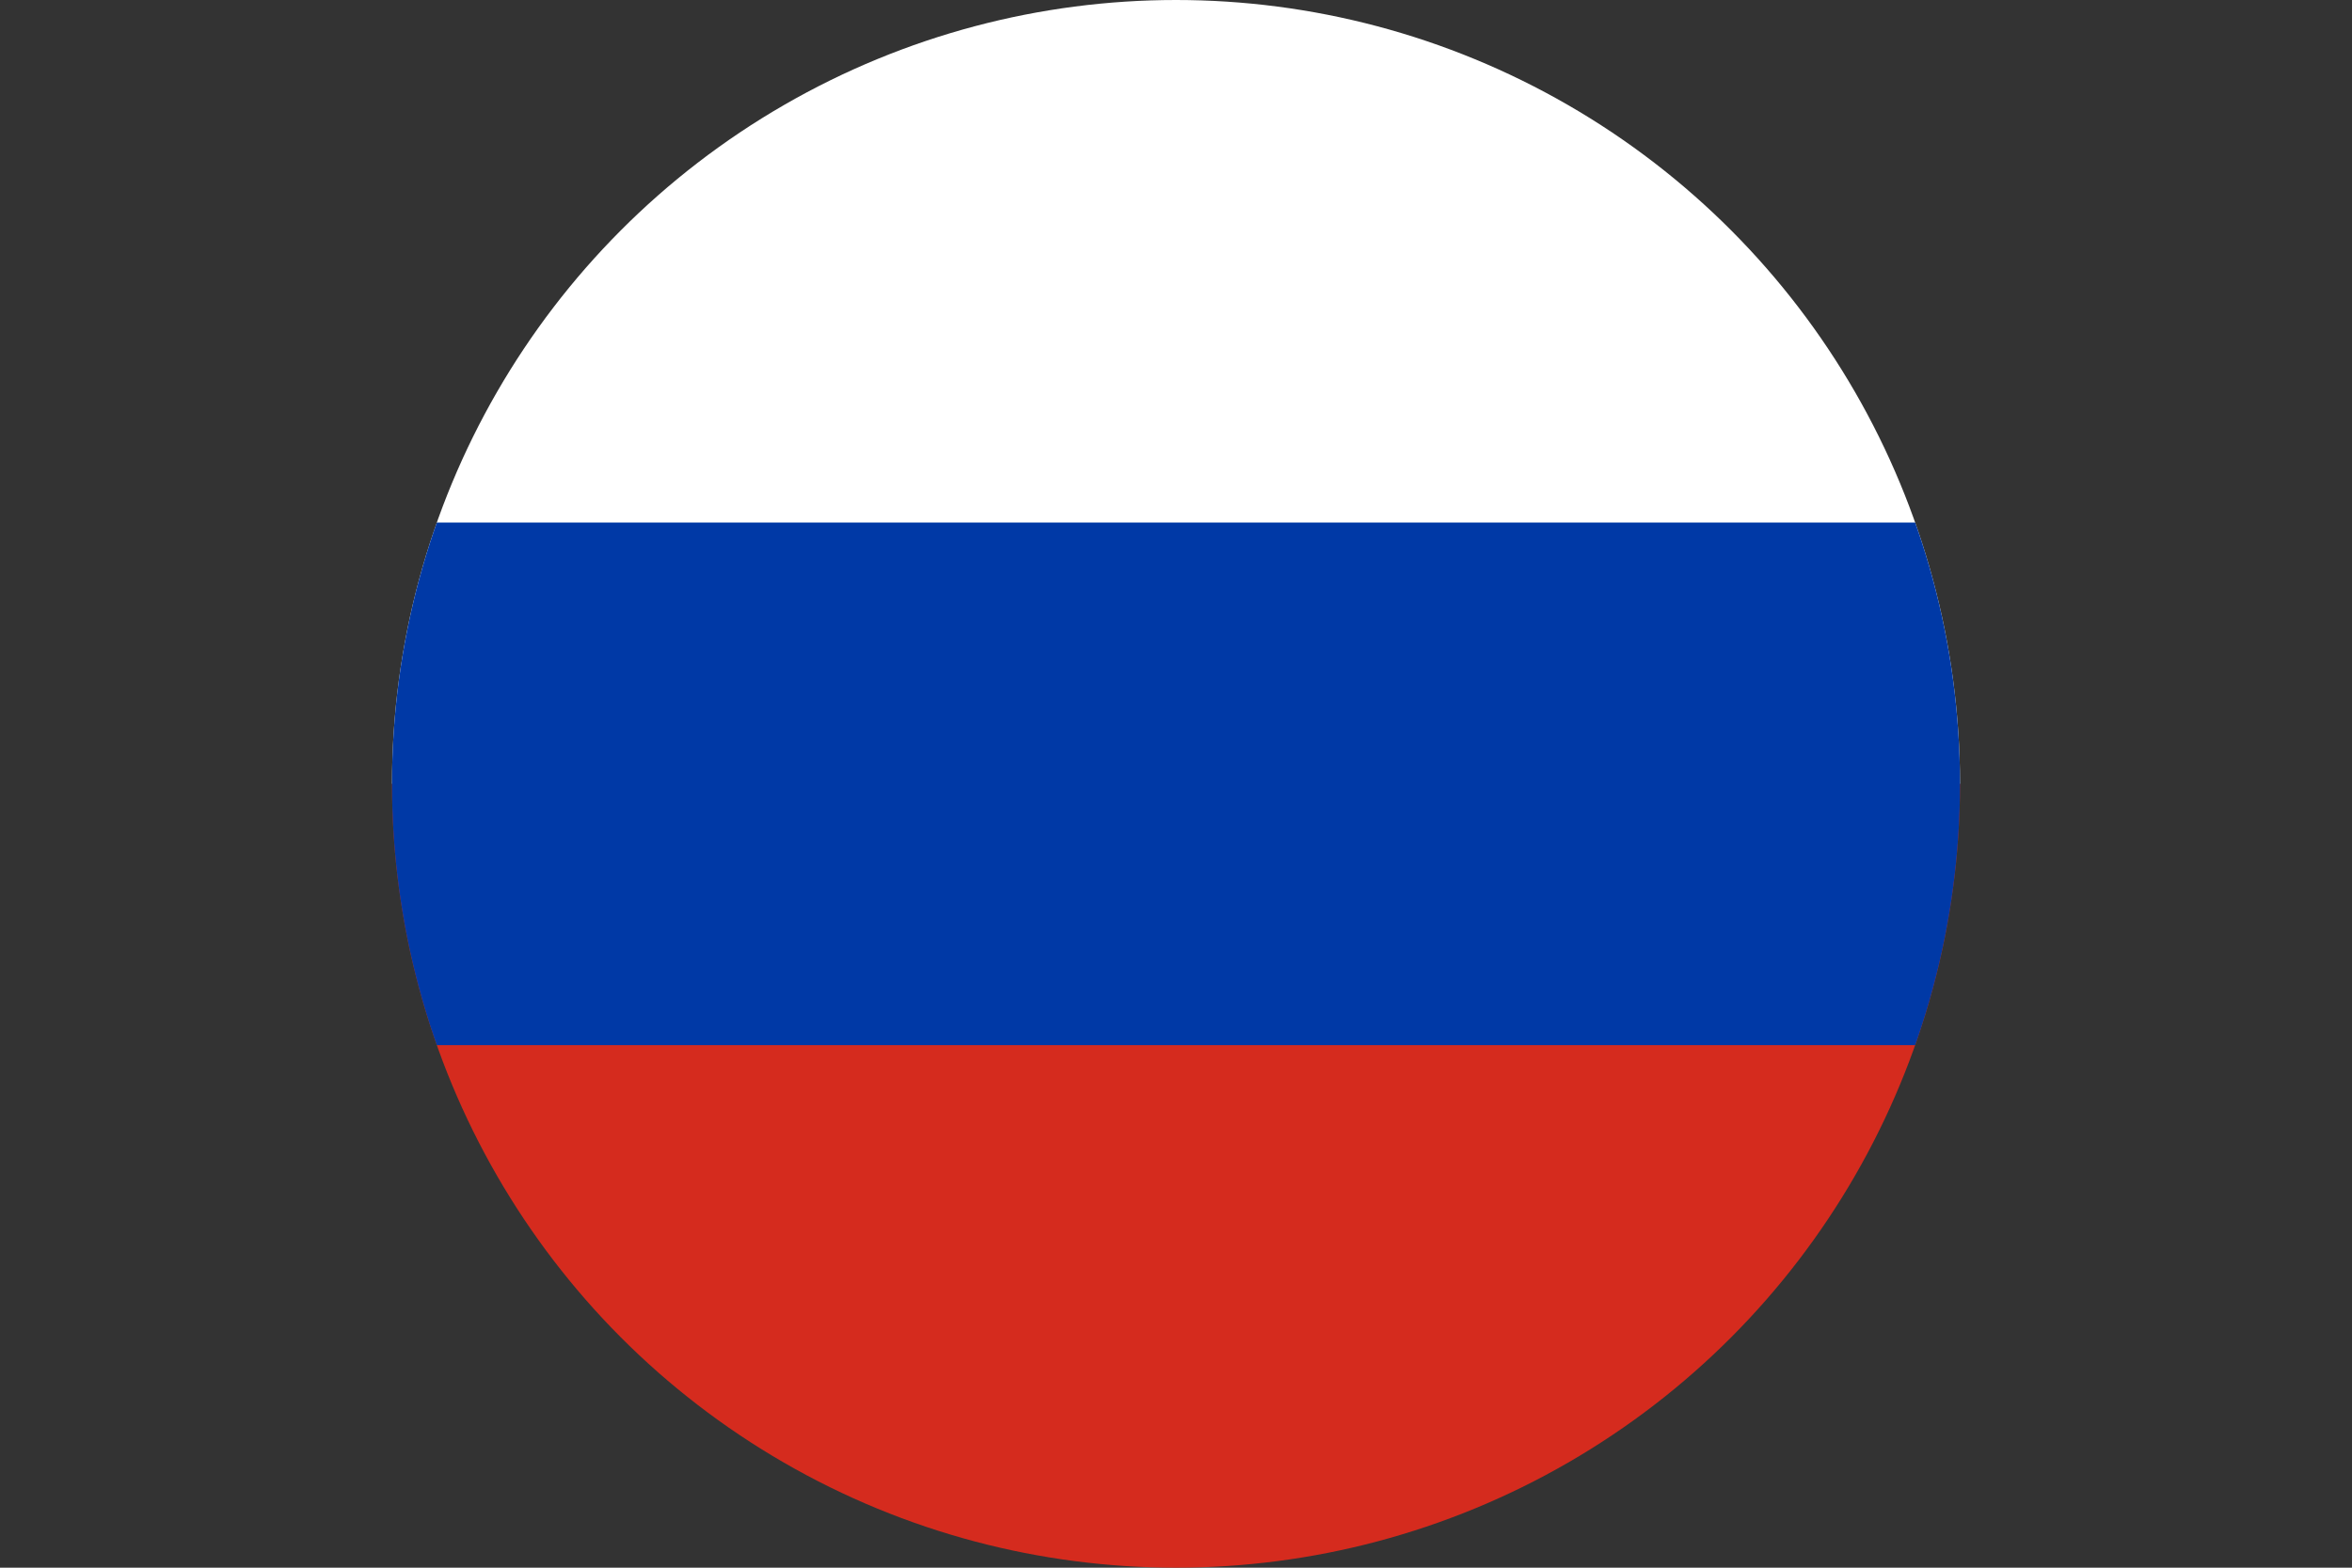 <svg id="Countryflags.com" xmlns="http://www.w3.org/2000/svg" xmlns:xlink="http://www.w3.org/1999/xlink" viewBox="0 0 450 300"><rect x="0" y="0" width="450" height="300" fill="#333333" stroke="none"/><defs><style>.cls-1{fill:none;}.cls-2{clip-path:url(#clip-path);}.cls-3{fill:#fff;}.cls-4{fill:#d52b1e;}.cls-5{fill:#0039a6;}</style><clipPath id="clip-path" transform="translate(75)"><circle class="cls-1" cx="150" cy="150" r="150"/></clipPath></defs><g class="cls-2"><rect id="_3" data-name="3" class="cls-3" width="450" height="150"/><rect id="_2" data-name="2" class="cls-4" y="150" width="450" height="150"/><rect id="_1" data-name="1" class="cls-5" y="100" width="450" height="100"/></g></svg>